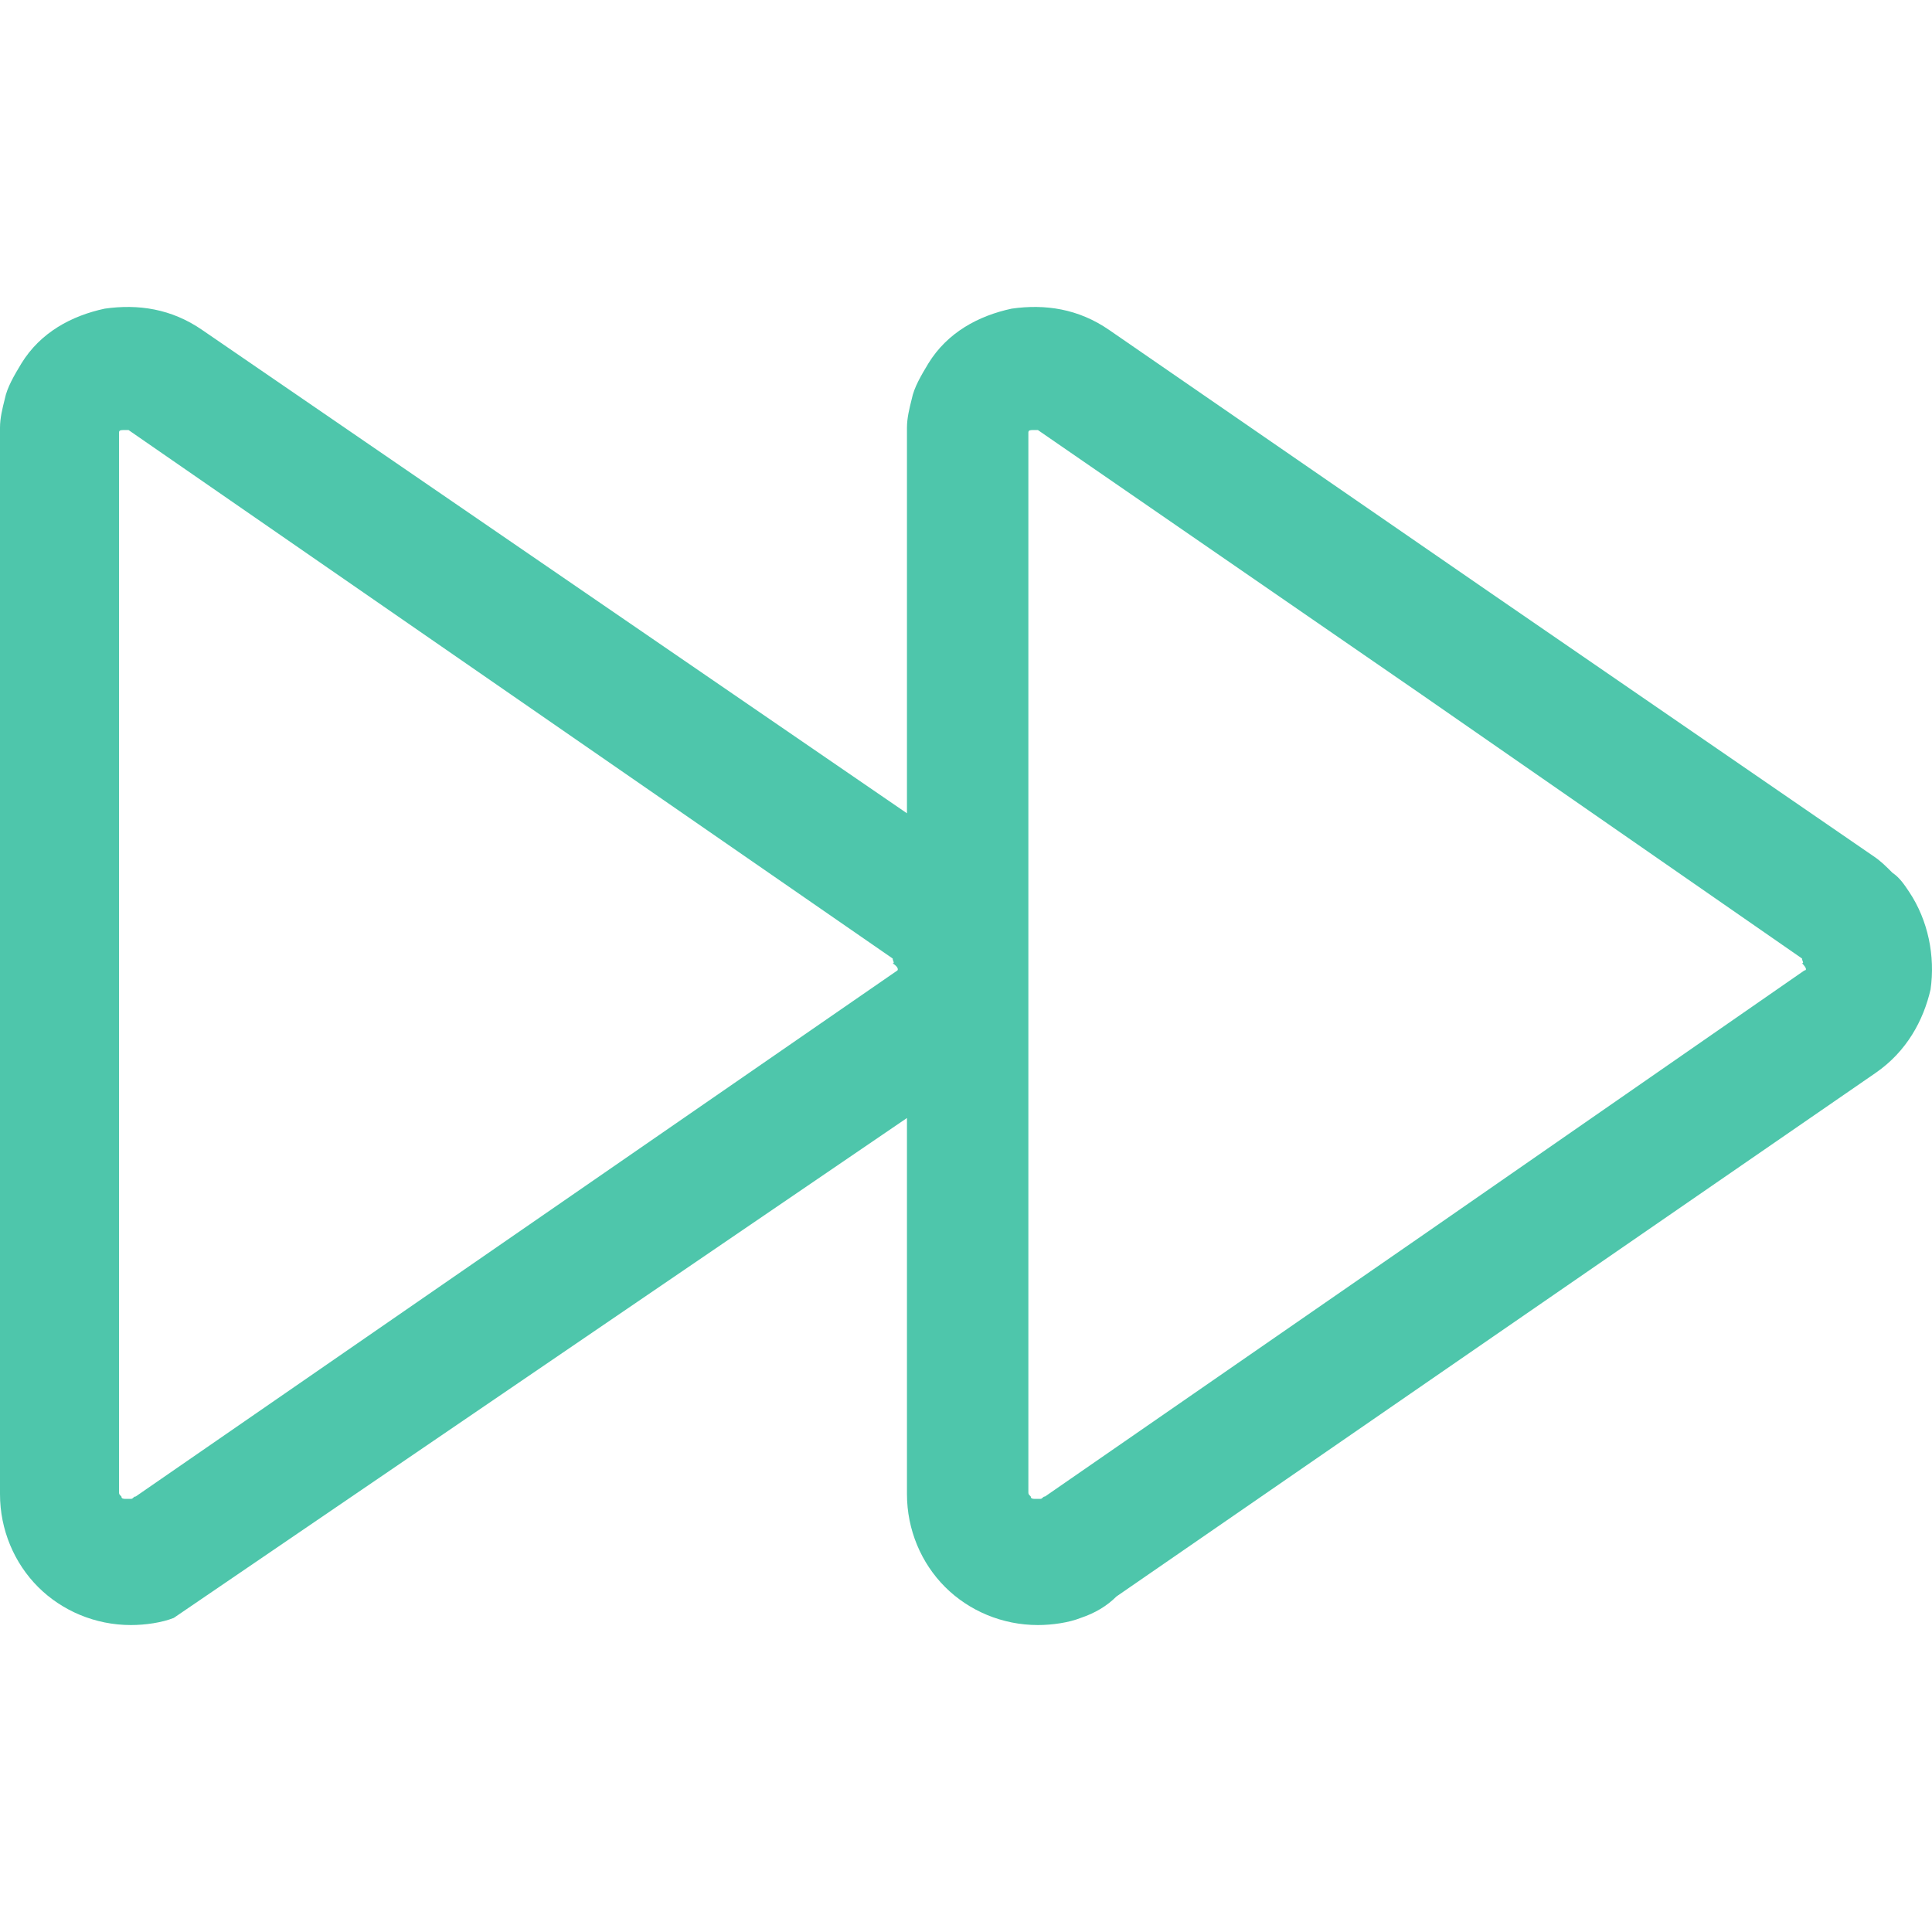 <?xml version="1.0"?>
<svg xmlns="http://www.w3.org/2000/svg" xmlns:xlink="http://www.w3.org/1999/xlink" version="1.1" id="Capa_1" x="0px" y="0px" viewBox="0 0 324.64 324.64" style="enable-background:new 0 0 324.64 324.64;" xml:space="preserve" width="512px" height="512px" class=""><g><g>
	<g>
		<path d="M320.8,149.862c-0.8-1.2-1.6-2.4-2.8-3.2c-1.2-1.2-2-2-3.2-2.8l-64-44l-64.4-44.4c-5.2-3.6-10.8-4.4-16.4-3.6    c-5.6,1.2-10.8,4-14,9.2c-1.2,2-2.4,4-2.8,6c-0.4,1.6-0.8,3.2-0.8,4.8c0,0.4,0,1.2,0,1.6v63.2L34,55.462    c-5.2-3.6-10.8-4.4-16.4-3.6c-5.6,1.2-10.8,4-14,9.2c-1.2,2-2.4,4-2.8,6c-0.4,1.6-0.8,3.2-0.8,4.8c0,0.4,0,1.2,0,1.6v88.8v88.8    c0,6,2.4,11.6,6.4,15.6s9.6,6.4,15.6,6.4c2.4,0,5.2-0.4,7.2-1.2l123.2-84v63.2c0,6,2.4,11.6,6.4,15.6s9.6,6.4,15.6,6.4    c2.4,0,5.2-0.4,7.2-1.2c2.4-0.8,4.4-2,6-3.6l63.2-43.6l64.4-44.4c5.2-3.6,8-8.8,9.2-14C325.2,160.662,324,154.662,320.8,149.862z     M150.8,163.062l-128,88.4c-0.4,0-0.4,0.4-0.8,0.4h-0.4h-0.4c-0.4,0-0.8,0-0.8-0.4c-0.4-0.4-0.4-0.4-0.4-0.8v-88.4v-88    c0-0.4,0-0.4,0-0.8v-0.4v-0.4c0-0.4,0.4-0.4,0.8-0.4c0.4,0,0.8,0,0.8,0l128.4,88.8c0,0.4,0.4,0.8,0,0.8    C151.2,162.662,150.8,163.062,150.8,163.062z M303.2,163.062l-64,44.4l-63.6,44c-0.4,0-0.4,0.4-0.8,0.4h-0.4H174    c-0.4,0-0.8,0-0.8-0.4c-0.4-0.4-0.4-0.4-0.4-0.8v-88.4v-88c0-0.4,0-0.4,0-0.8v-0.4v-0.4c0-0.4,0.4-0.4,0.8-0.4c0.4,0,0.8,0,0.8,0    l64.4,44.4l64,44.4c0,0.4,0.4,0.8,0,0.8C303.6,162.662,303.6,163.062,303.2,163.062z" data-original="#000000" class="active-path" data-old_color="#000000" fill="#4EC6AB"/>
	</g>
</g></g> </svg>
